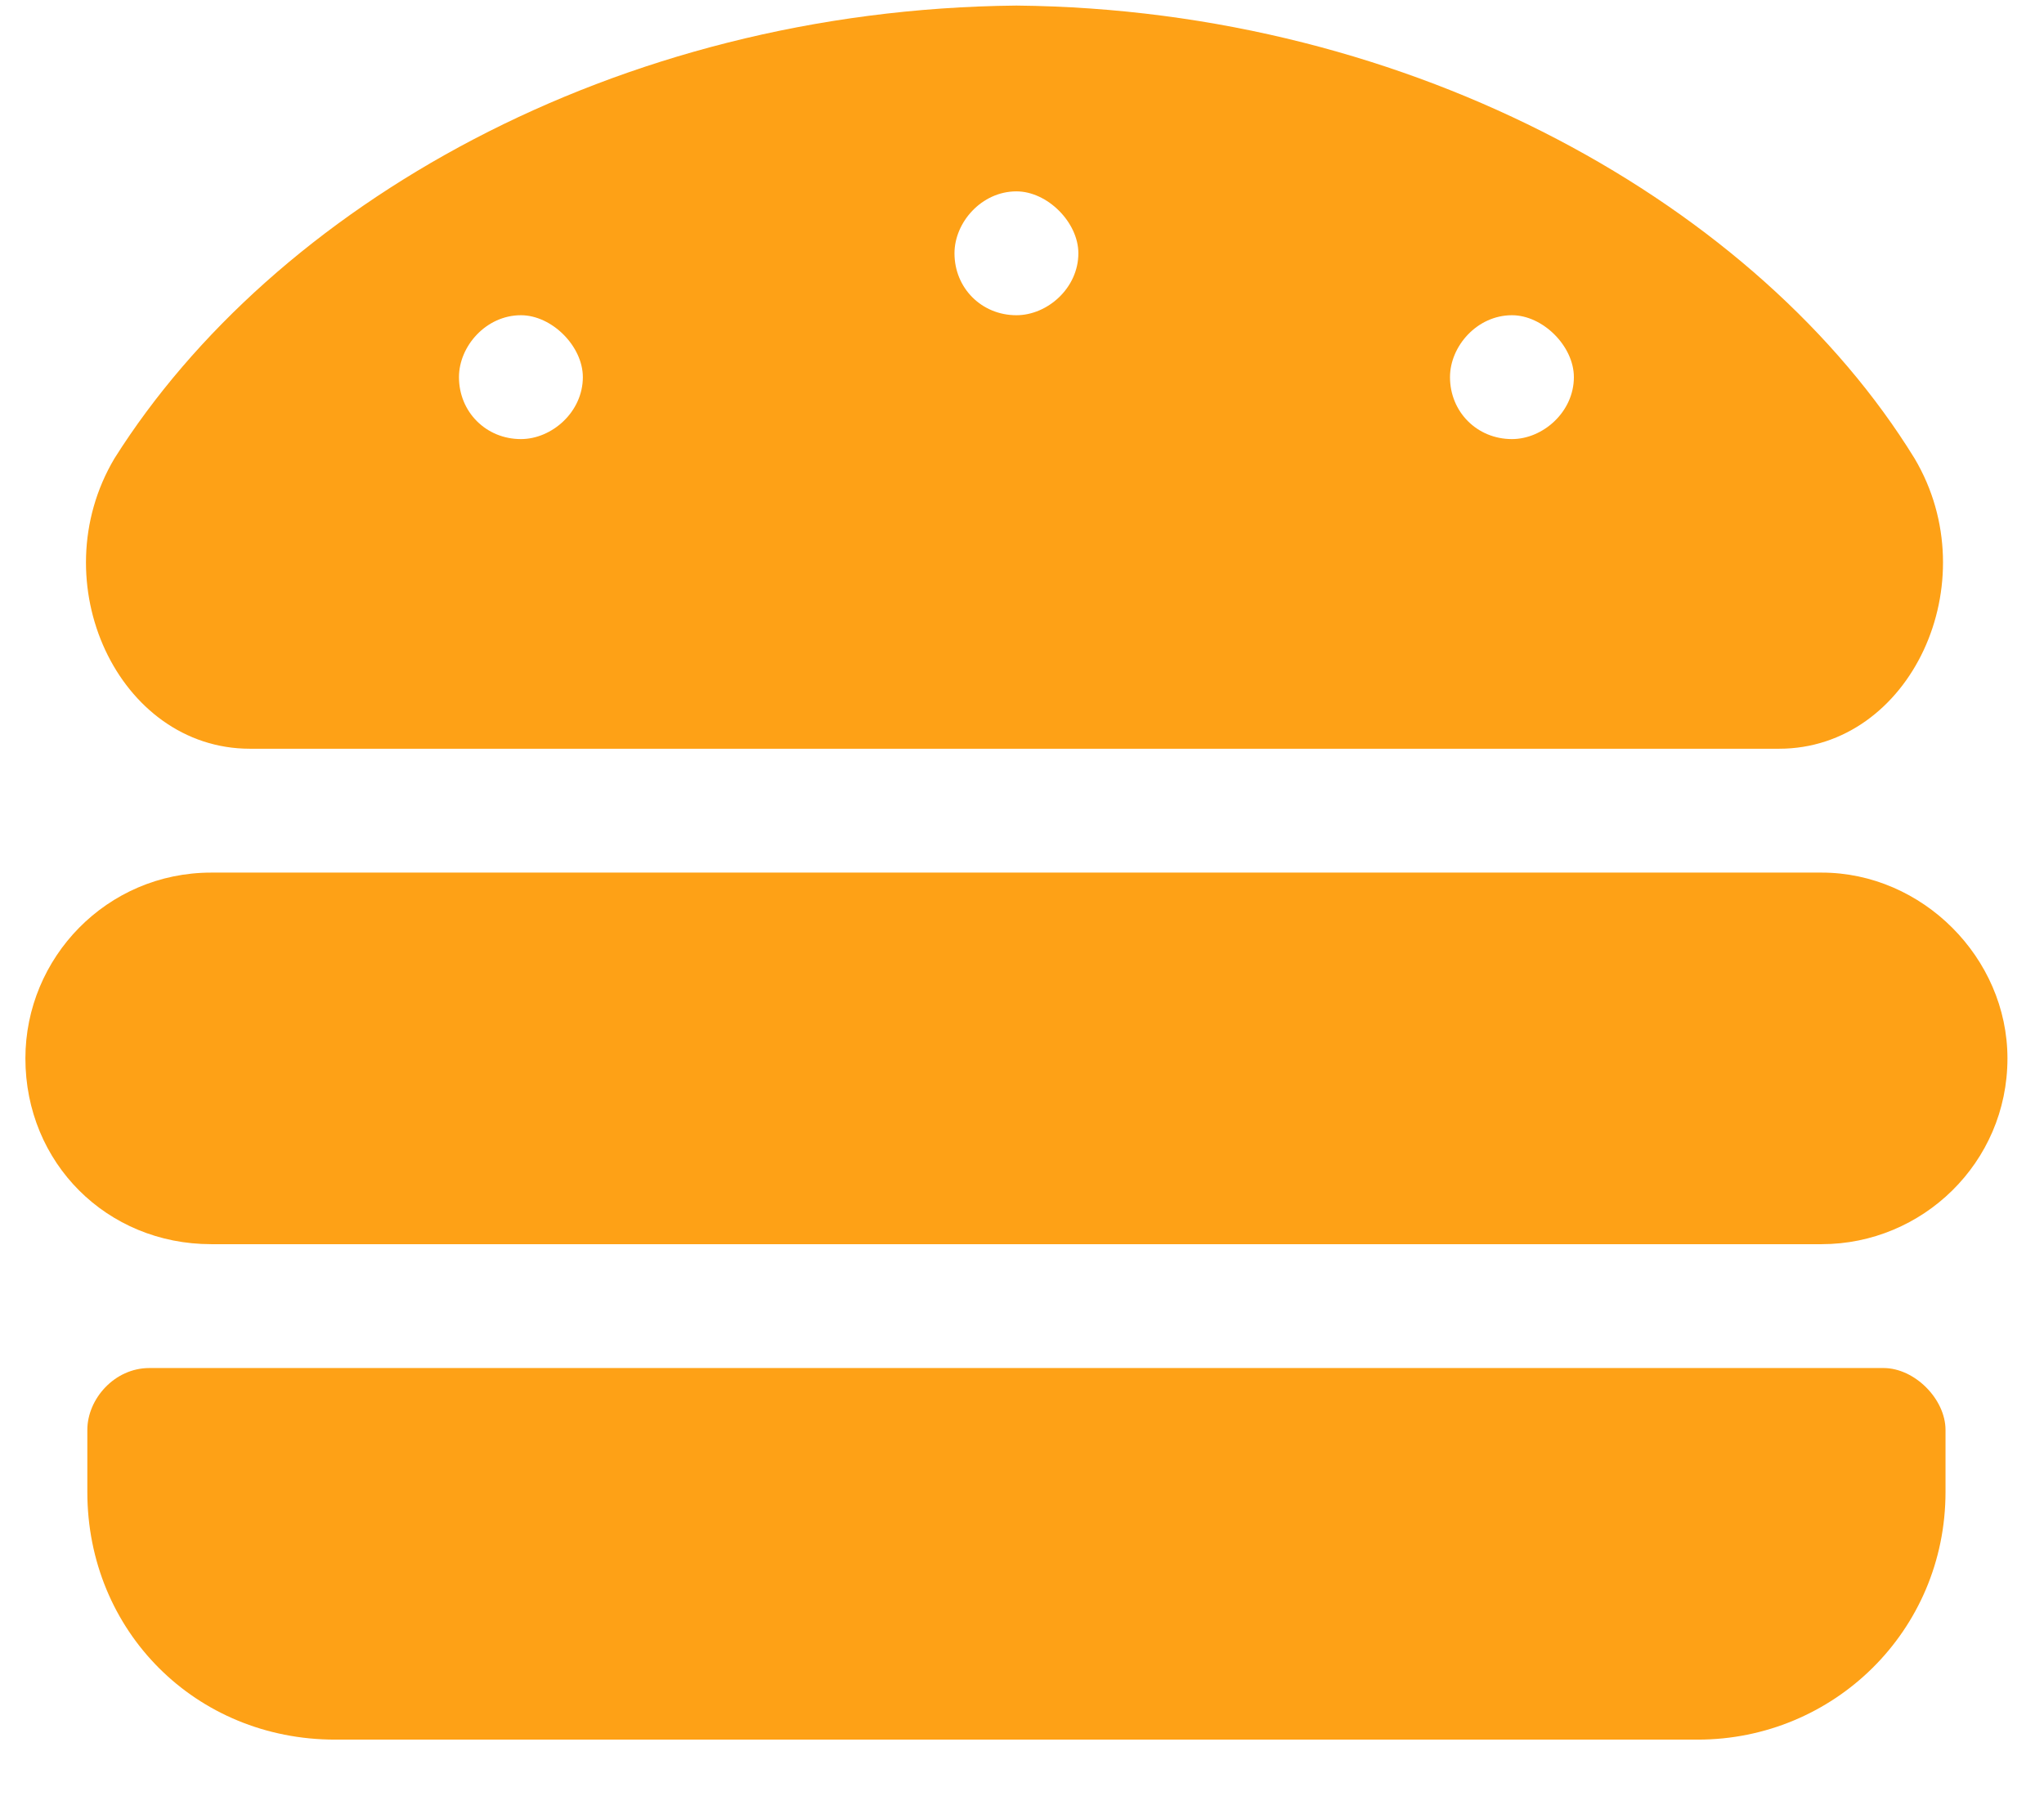 <svg width="33" height="29" viewBox="0 0 33 29" fill="none" xmlns="http://www.w3.org/2000/svg">
<path d="M29.41 14.09C31.035 14.09 32.41 15.465 32.41 17.09C32.41 18.777 31.035 20.09 29.41 20.09H3.41C1.723 20.09 0.41 18.777 0.41 17.09C0.41 15.465 1.723 14.09 3.41 14.09H29.41ZM30.41 22.09C30.91 22.09 31.41 22.59 31.41 23.09V24.09C31.41 26.34 29.598 28.09 27.41 28.09H5.41C3.16 28.09 1.41 26.34 1.41 24.09V23.09C1.41 22.59 1.848 22.09 2.41 22.09H30.41ZM4.035 12.09C1.91 12.09 0.66 9.402 1.848 7.402C4.41 3.34 9.91 0.152 16.41 0.09C22.848 0.152 28.41 3.34 30.91 7.402C32.097 9.402 30.848 12.09 28.723 12.09H4.035ZM24.41 5.09C23.848 5.09 23.41 5.59 23.41 6.09C23.41 6.652 23.848 7.09 24.41 7.09C24.91 7.09 25.41 6.652 25.41 6.09C25.41 5.59 24.91 5.09 24.41 5.09ZM16.41 3.09C15.848 3.09 15.41 3.59 15.41 4.09C15.41 4.652 15.848 5.09 16.41 5.09C16.91 5.09 17.41 4.652 17.41 4.09C17.41 3.59 16.91 3.09 16.41 3.09ZM8.41 5.09C7.848 5.09 7.41 5.59 7.41 6.09C7.41 6.652 7.848 7.09 8.41 7.09C8.91 7.09 9.41 6.652 9.41 6.09C9.41 5.59 8.91 5.09 8.41 5.09Z" fill="#FEA116"/>
</svg>
